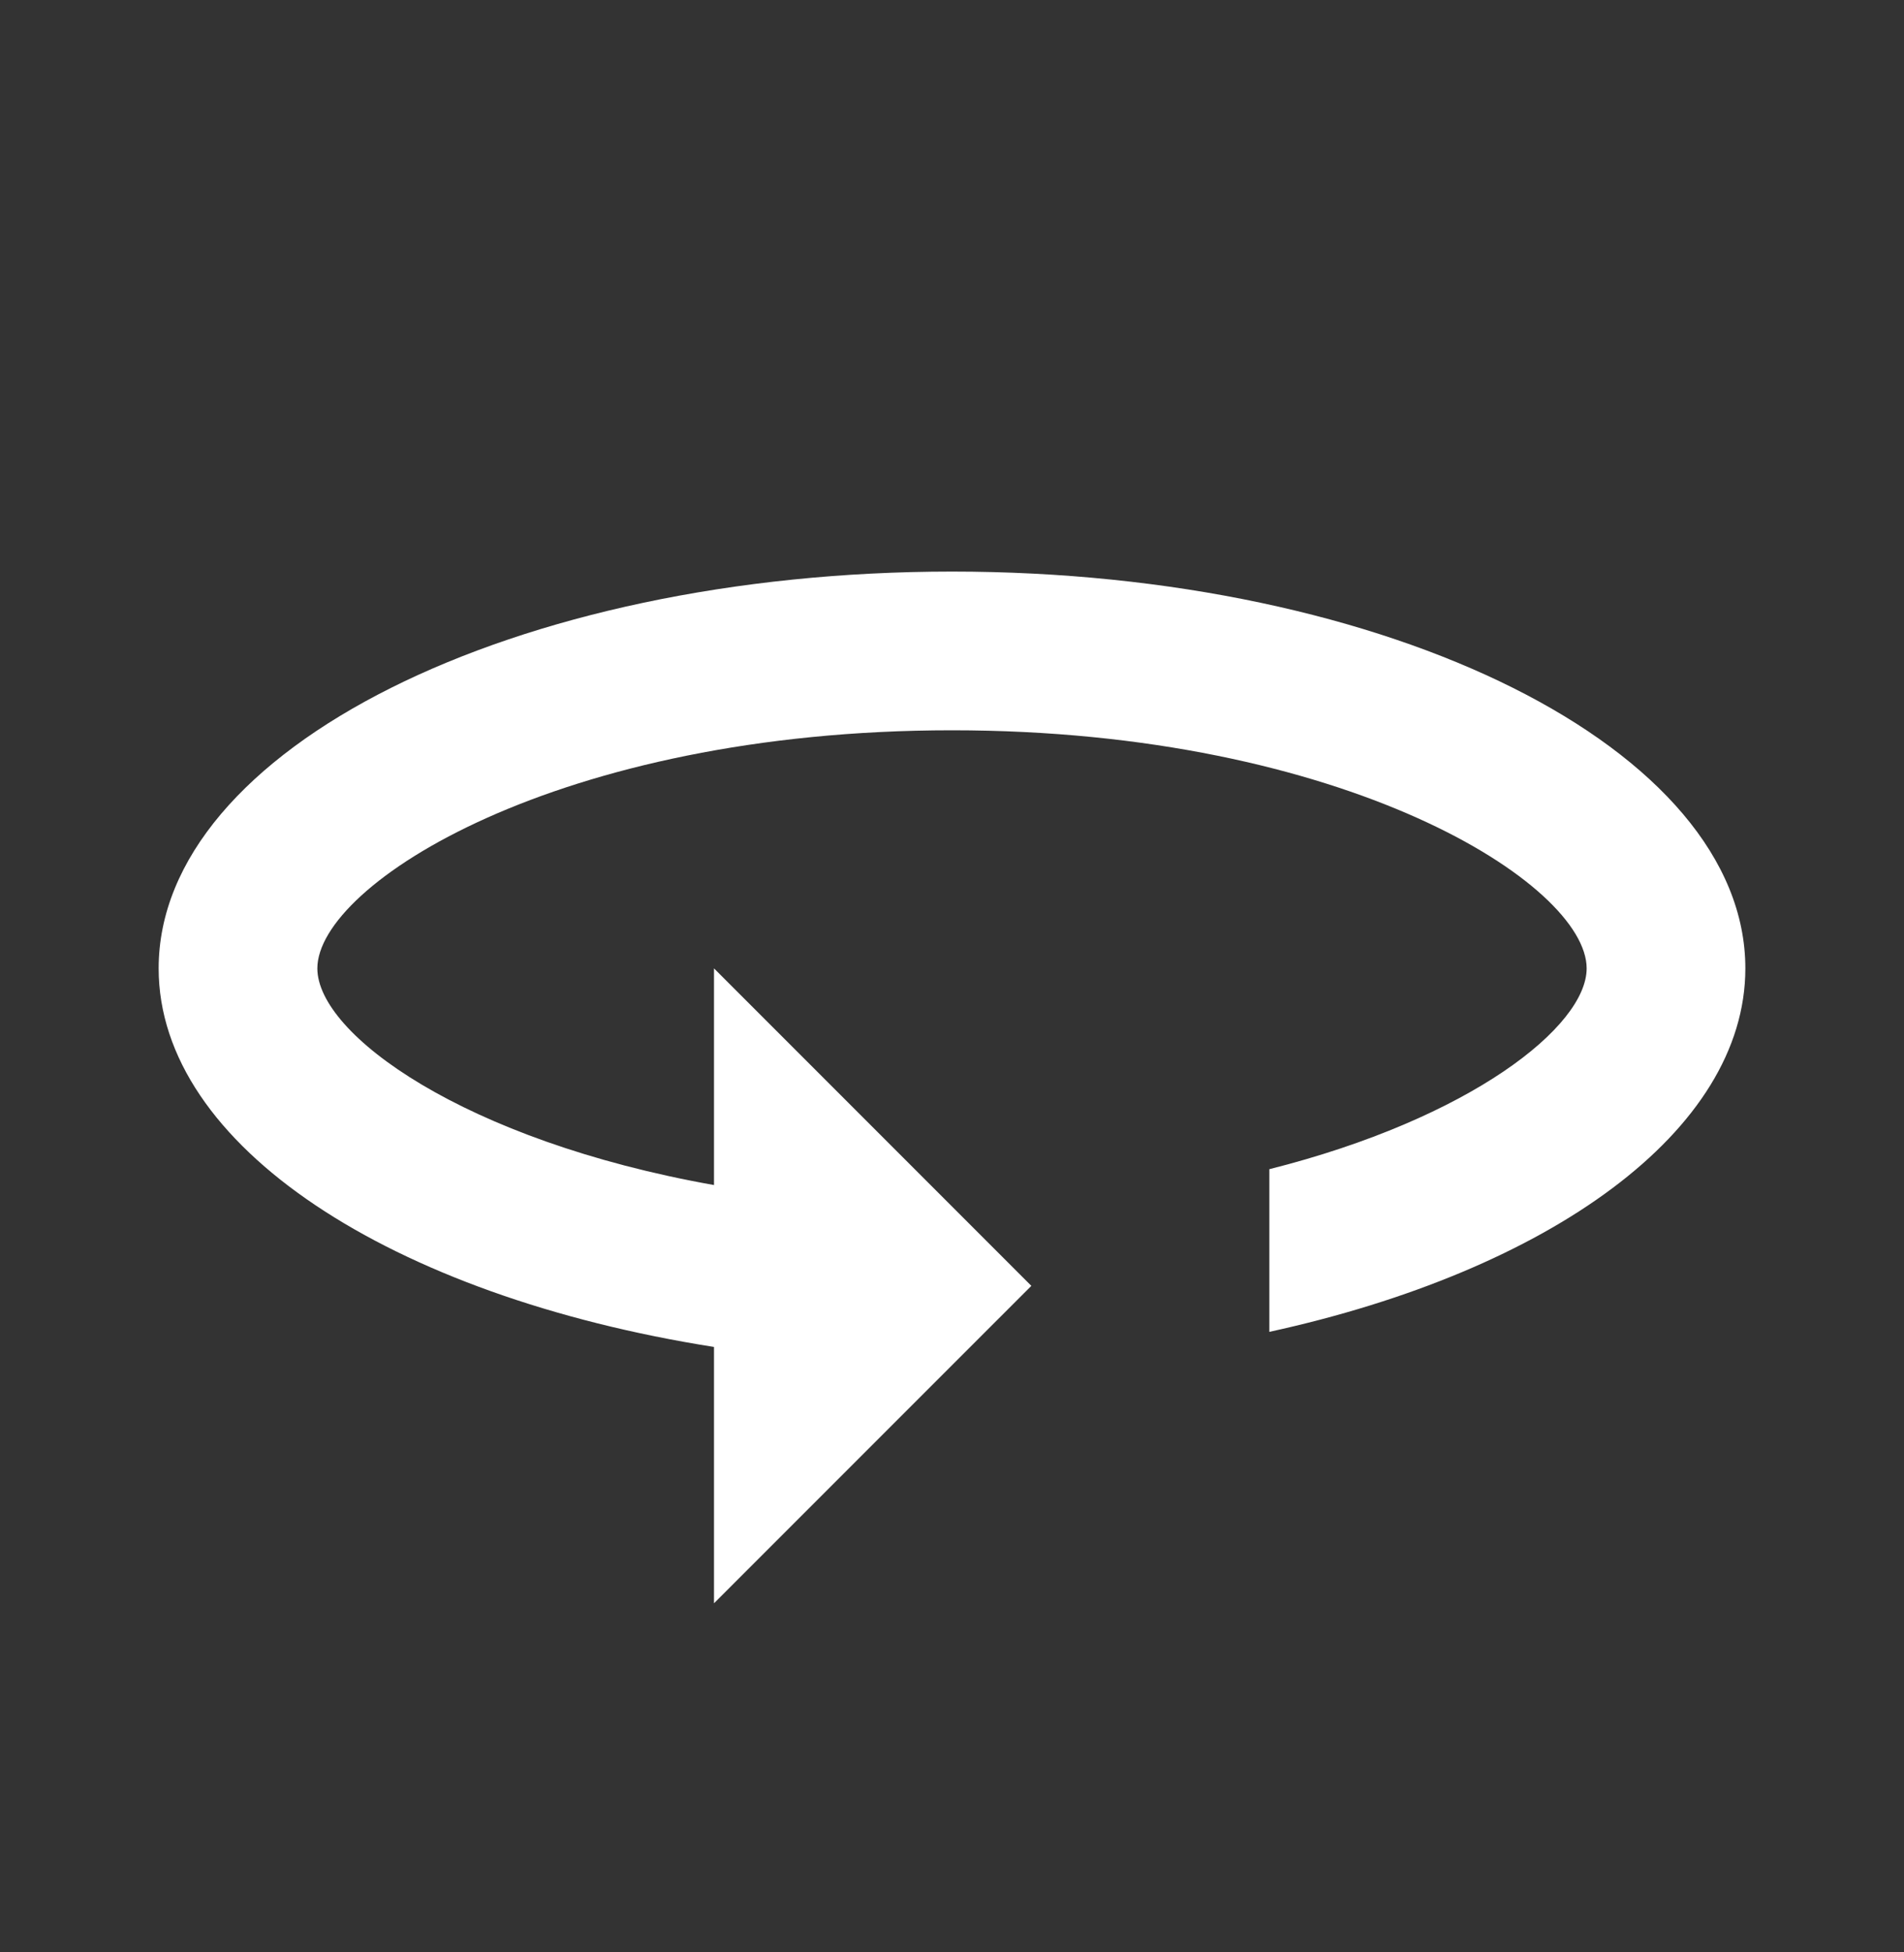 <svg width="40" height="41" viewBox="0 0 40 41" fill="none" xmlns="http://www.w3.org/2000/svg">
<rect x="0" y="0" width="40" height="41" fill="#333333" stroke="none"/>
<g clipPath="url(#clip0_34_998)">
<path d="M20 12.003C10.8 12.003 3.333 15.736 3.333 20.336C3.333 24.069 8.233 27.219 15 28.286V33.669L21.667 27.003L15 20.336V24.886C9.75 23.953 6.667 21.719 6.667 20.336C6.667 18.569 11.733 15.336 20 15.336C28.267 15.336 33.333 18.569 33.333 20.336C33.333 21.553 30.9 23.486 26.667 24.553V27.969C32.55 26.686 36.667 23.753 36.667 20.336C36.667 15.736 29.2 12.003 20 12.003Z" fill="white"/>
</g>
<defs>
<clipPath id="clip0_34_998">
<rect width="40" height="40" fill="white" transform="translate(0 0.336)"/>
</clipPath>
</defs>
</svg>

